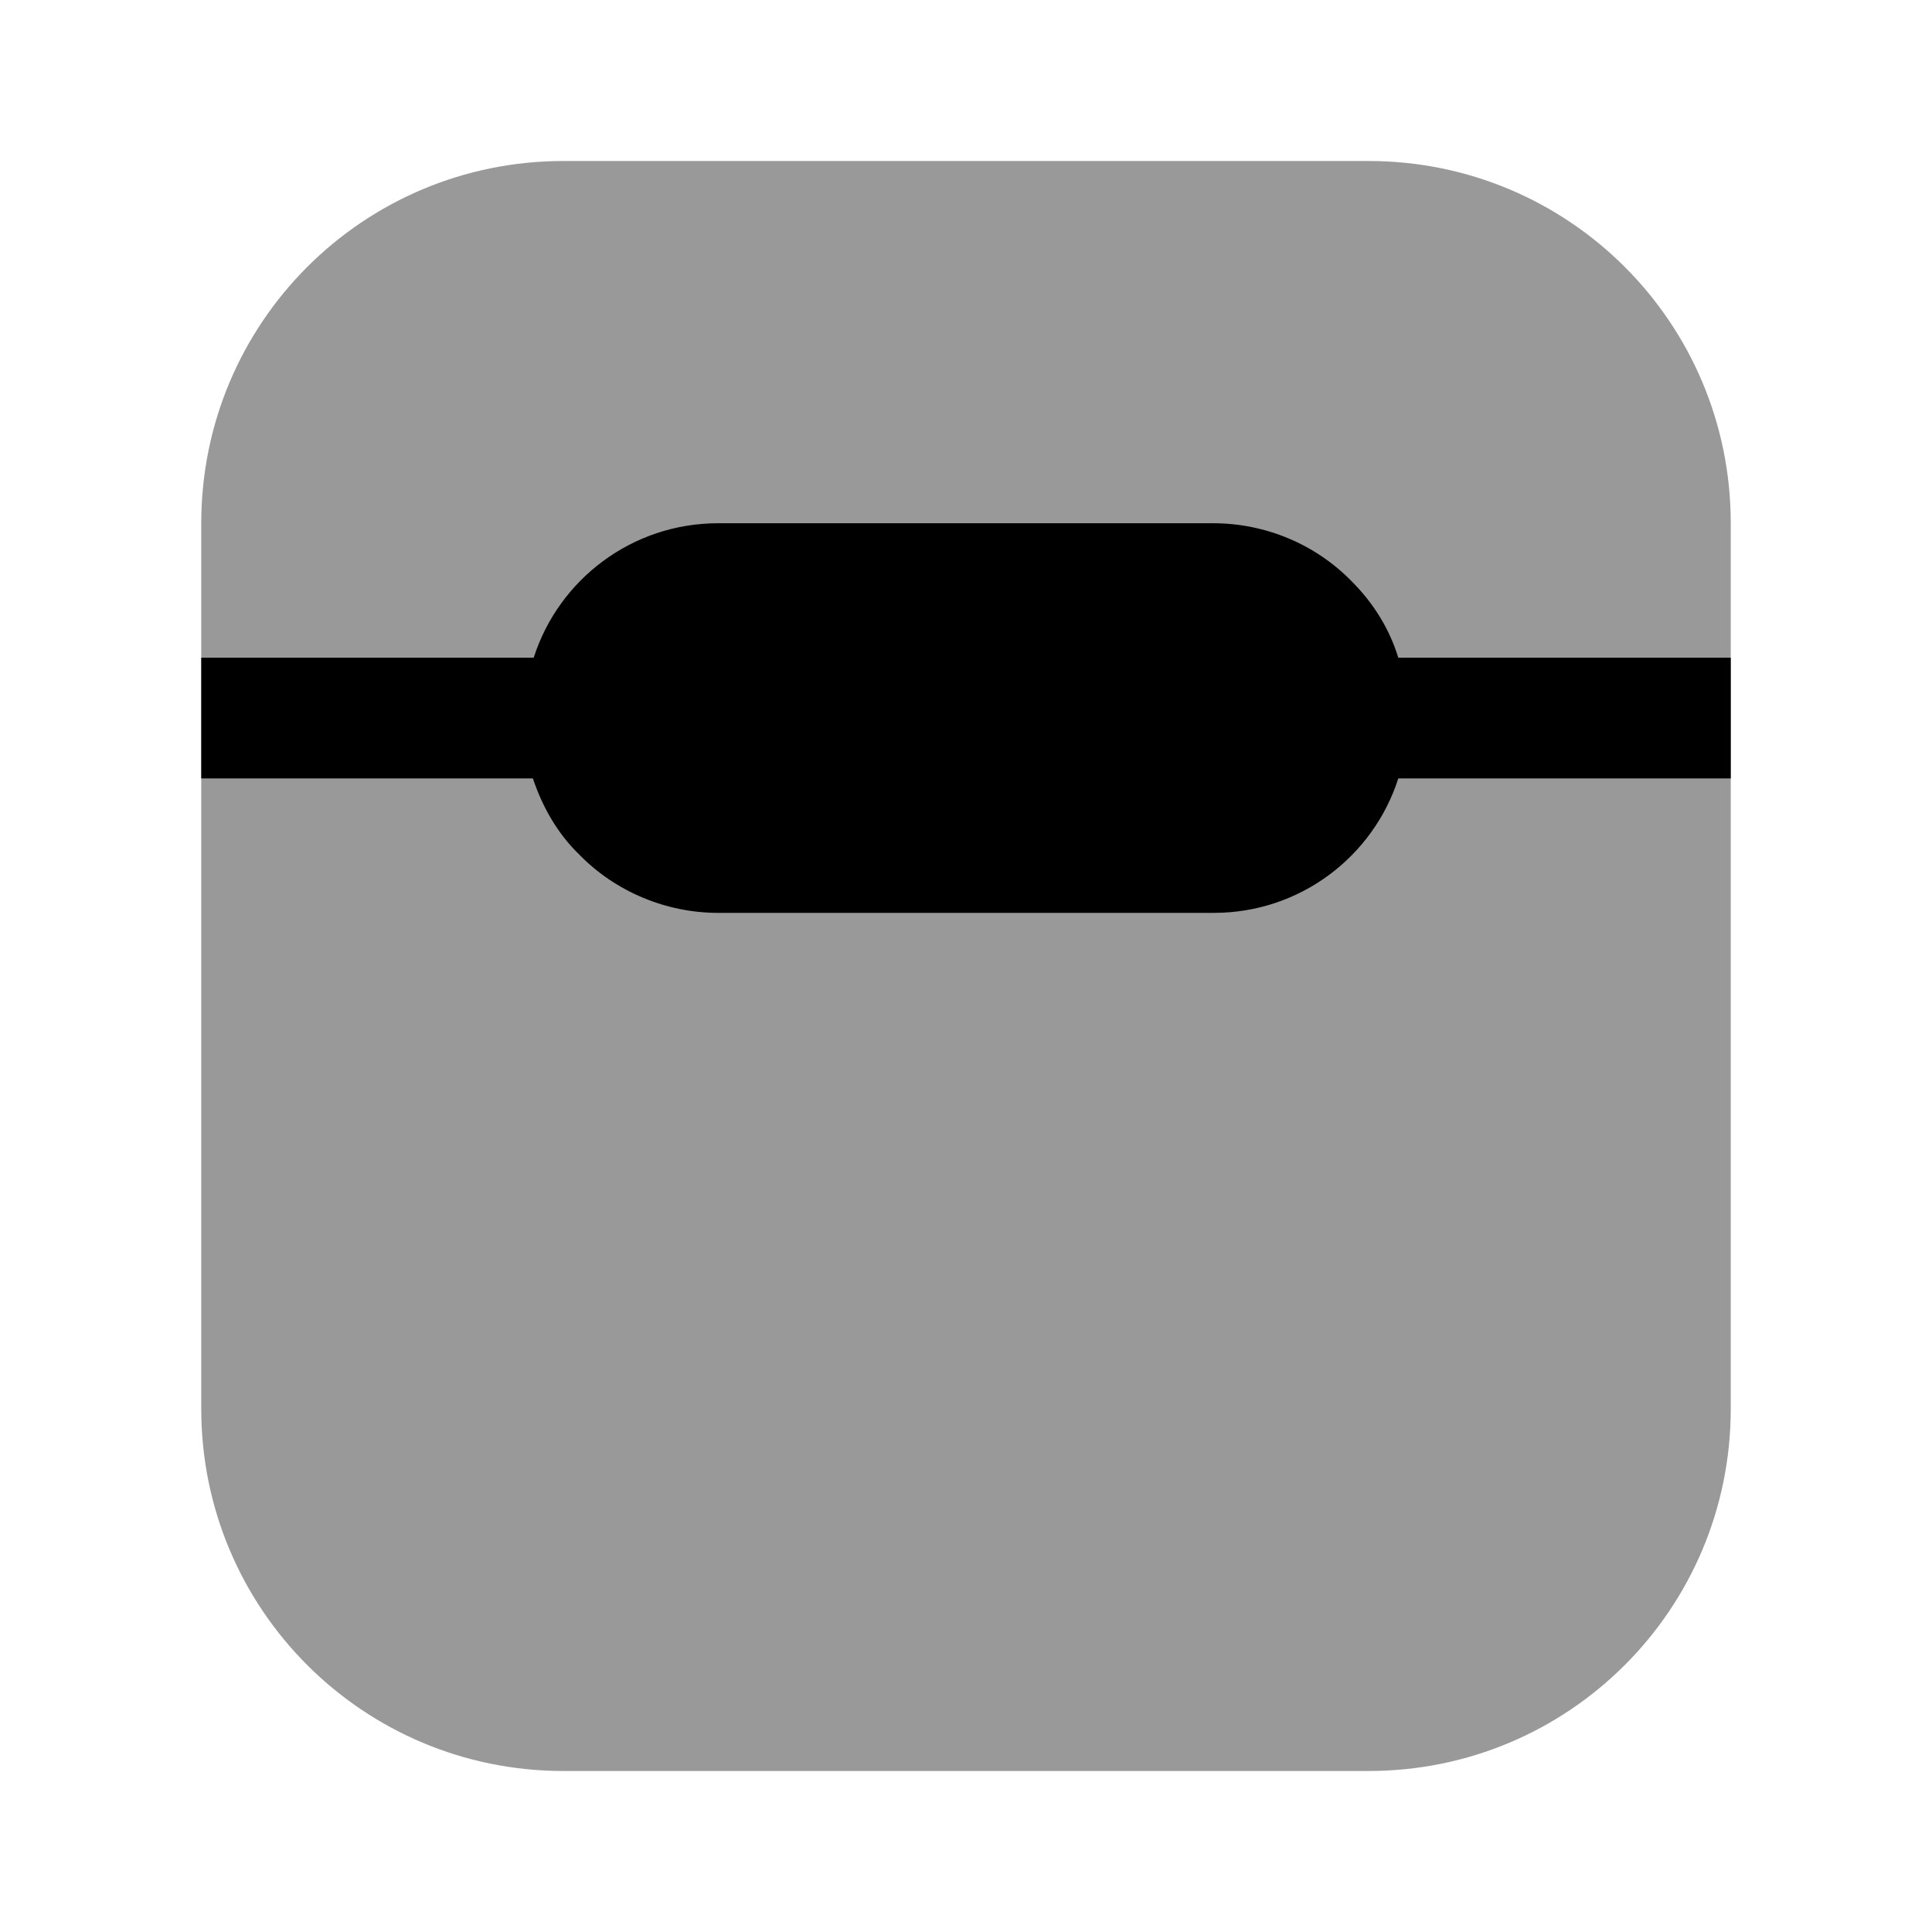<svg width="24" height="24" viewBox="0 0 24 24" fill="none" xmlns="http://www.w3.org/2000/svg">
<path opacity="0.4" d="M21.5 6.5V17.5C21.5 19.99 19.49 22 17 22H7C4.51 22 2.5 19.99 2.5 17.5V6.5C2.5 4.01 4.51 2 7 2H17C19.49 2 21.5 4.01 21.5 6.5Z" fill="black"/>
<path d="M21.5 8.17V9.67H17.37C17.06 10.64 16.15 11.34 15.08 11.34H8.92C8.28 11.34 7.65 11.08 7.2 10.62C6.93 10.36 6.74 10.03 6.62 9.67H2.5V8.17H6.63C6.94 7.2 7.85 6.5 8.92 6.5H15.07C15.72 6.5 16.34 6.76 16.79 7.22C17.06 7.49 17.26 7.81 17.37 8.17H21.5Z" fill="black"/>
</svg>
